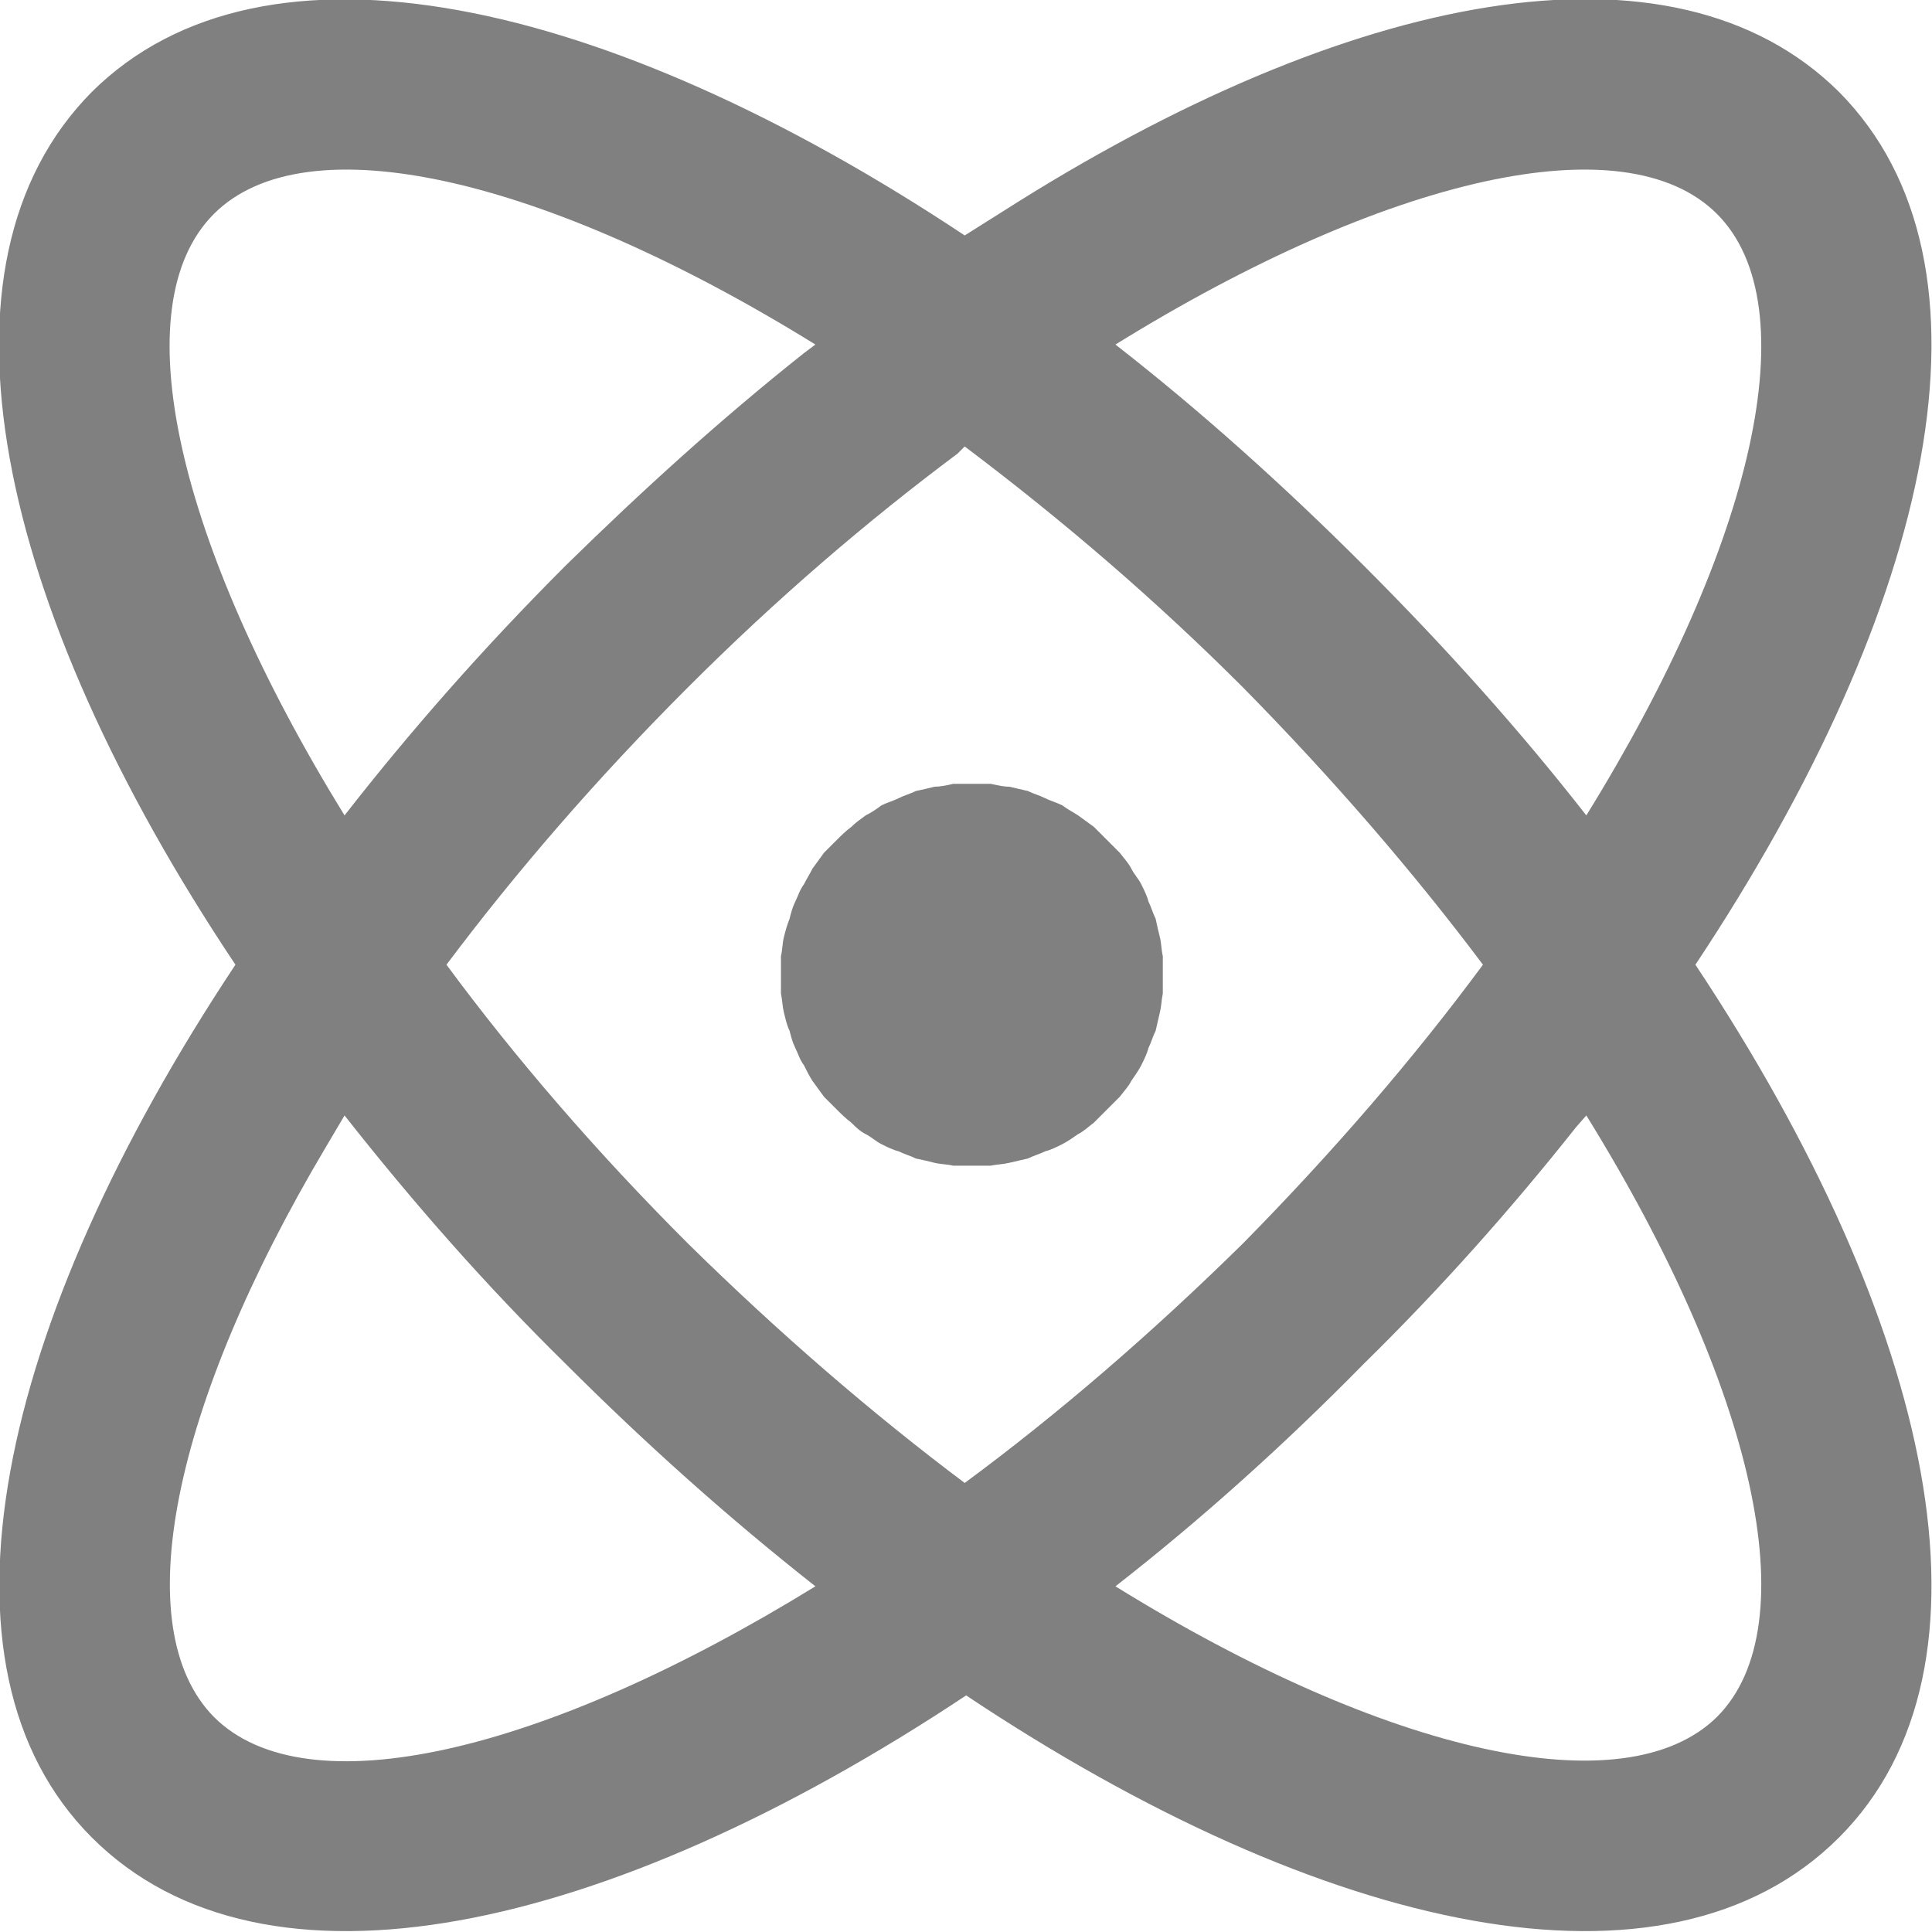 <svg width="13.458" height="13.457" viewBox="0 0 13.458 13.457" fill="none" xmlns="http://www.w3.org/2000/svg" xmlns:xlink="http://www.w3.org/1999/xlink">
	<desc>
			Created with Pixso.
	</desc>
	<defs/>
	<path id="path" d="M6.99 1.47C9.39 -0.06 11.65 -0.51 12.81 0.64C14 1.84 13.47 4.22 11.81 6.72C13.47 9.22 14 11.61 12.81 12.8C11.61 14 9.22 13.47 6.73 11.81C4.23 13.47 1.84 14 0.64 12.8C-0.55 11.61 -0.02 9.22 1.64 6.72C-0.03 4.22 -0.55 1.84 0.64 0.64C1.84 -0.55 4.22 -0.02 6.72 1.64L6.99 1.47ZM2.4 7.77L2.27 7.99C1.2 9.79 0.88 11.34 1.49 11.96C2.13 12.6 3.78 12.22 5.68 11.05C5.07 10.57 4.49 10.05 3.94 9.5C3.39 8.96 2.88 8.38 2.4 7.77ZM11.05 7.77L10.98 7.85C10.52 8.43 10.03 8.98 9.5 9.5C8.94 10.07 8.36 10.59 7.77 11.05C9.66 12.22 11.32 12.59 11.96 11.96C12.6 11.32 12.22 9.66 11.05 7.77ZM6.72 3.11L6.67 3.16C6.04 3.63 5.41 4.17 4.79 4.79C4.15 5.43 3.59 6.08 3.11 6.72C3.59 7.37 4.15 8.02 4.79 8.66C5.43 9.29 6.08 9.85 6.72 10.33C7.37 9.85 8.02 9.29 8.66 8.66C9.29 8.02 9.85 7.37 10.33 6.72C9.85 6.08 9.29 5.43 8.66 4.79C8.05 4.18 7.41 3.63 6.72 3.11ZM6.77 5.46C6.81 5.46 6.86 5.46 6.9 5.46C6.95 5.47 6.99 5.48 7.03 5.48C7.07 5.49 7.12 5.5 7.16 5.51C7.2 5.53 7.24 5.54 7.28 5.56C7.32 5.58 7.36 5.59 7.4 5.61C7.44 5.64 7.48 5.66 7.51 5.68C7.55 5.71 7.58 5.73 7.62 5.76C7.65 5.79 7.68 5.82 7.71 5.85C7.74 5.88 7.77 5.91 7.8 5.94C7.83 5.98 7.86 6.01 7.88 6.05C7.9 6.09 7.93 6.12 7.95 6.16C7.97 6.2 7.99 6.24 8 6.28C8.02 6.32 8.03 6.36 8.05 6.4C8.06 6.45 8.07 6.49 8.08 6.53C8.09 6.57 8.09 6.62 8.1 6.66C8.1 6.7 8.1 6.75 8.1 6.79C8.1 6.83 8.1 6.88 8.1 6.92C8.09 6.97 8.09 7.01 8.08 7.05C8.07 7.09 8.06 7.14 8.05 7.18C8.03 7.22 8.02 7.26 8 7.3C7.99 7.34 7.97 7.38 7.95 7.42C7.93 7.46 7.9 7.5 7.88 7.53C7.86 7.57 7.83 7.6 7.8 7.64C7.77 7.67 7.74 7.7 7.71 7.73C7.68 7.76 7.65 7.79 7.62 7.82C7.58 7.85 7.55 7.88 7.51 7.9C7.48 7.92 7.44 7.95 7.4 7.97C7.36 7.99 7.32 8.01 7.28 8.02C7.24 8.04 7.2 8.05 7.16 8.07C7.12 8.08 7.07 8.09 7.03 8.1C6.99 8.11 6.95 8.11 6.9 8.12C6.86 8.12 6.81 8.12 6.77 8.12C6.73 8.12 6.68 8.12 6.64 8.12C6.6 8.11 6.55 8.11 6.51 8.1C6.47 8.09 6.43 8.08 6.38 8.07C6.34 8.05 6.3 8.04 6.26 8.02C6.22 8.01 6.18 7.99 6.14 7.97C6.1 7.95 6.07 7.92 6.03 7.9C5.99 7.88 5.96 7.85 5.93 7.82C5.89 7.79 5.86 7.76 5.83 7.73C5.8 7.7 5.77 7.67 5.74 7.64C5.71 7.6 5.69 7.57 5.66 7.53C5.64 7.5 5.62 7.46 5.6 7.42C5.57 7.38 5.56 7.34 5.54 7.3C5.52 7.26 5.51 7.22 5.5 7.18C5.48 7.14 5.47 7.09 5.46 7.05C5.45 7.01 5.45 6.97 5.44 6.92C5.44 6.88 5.44 6.83 5.44 6.79C5.44 6.75 5.44 6.7 5.44 6.66C5.45 6.62 5.45 6.57 5.46 6.53C5.47 6.49 5.48 6.45 5.5 6.4C5.51 6.36 5.52 6.32 5.54 6.28C5.56 6.24 5.57 6.2 5.6 6.16C5.62 6.12 5.64 6.09 5.66 6.05C5.69 6.01 5.71 5.98 5.74 5.94C5.77 5.91 5.8 5.88 5.83 5.85C5.86 5.82 5.89 5.79 5.93 5.76C5.96 5.73 5.99 5.71 6.03 5.68C6.07 5.66 6.1 5.64 6.14 5.61C6.18 5.59 6.22 5.58 6.26 5.56C6.3 5.54 6.34 5.53 6.38 5.51C6.43 5.5 6.47 5.49 6.51 5.48C6.55 5.48 6.6 5.47 6.64 5.46C6.68 5.46 6.73 5.46 6.77 5.46ZM5.68 2.4C3.79 1.23 2.13 0.85 1.49 1.49C0.85 2.13 1.23 3.78 2.4 5.68C2.86 5.09 3.37 4.51 3.94 3.94C4.47 3.42 5.02 2.92 5.6 2.46L5.68 2.4ZM11.96 1.49C11.32 0.85 9.66 1.23 7.77 2.4C8.36 2.86 8.94 3.38 9.5 3.94C10.07 4.51 10.59 5.09 11.05 5.68C12.22 3.79 12.6 2.13 11.96 1.49Z" fill="#808080" fill-opacity="1" fill-rule="nonzero"/>
</svg>
